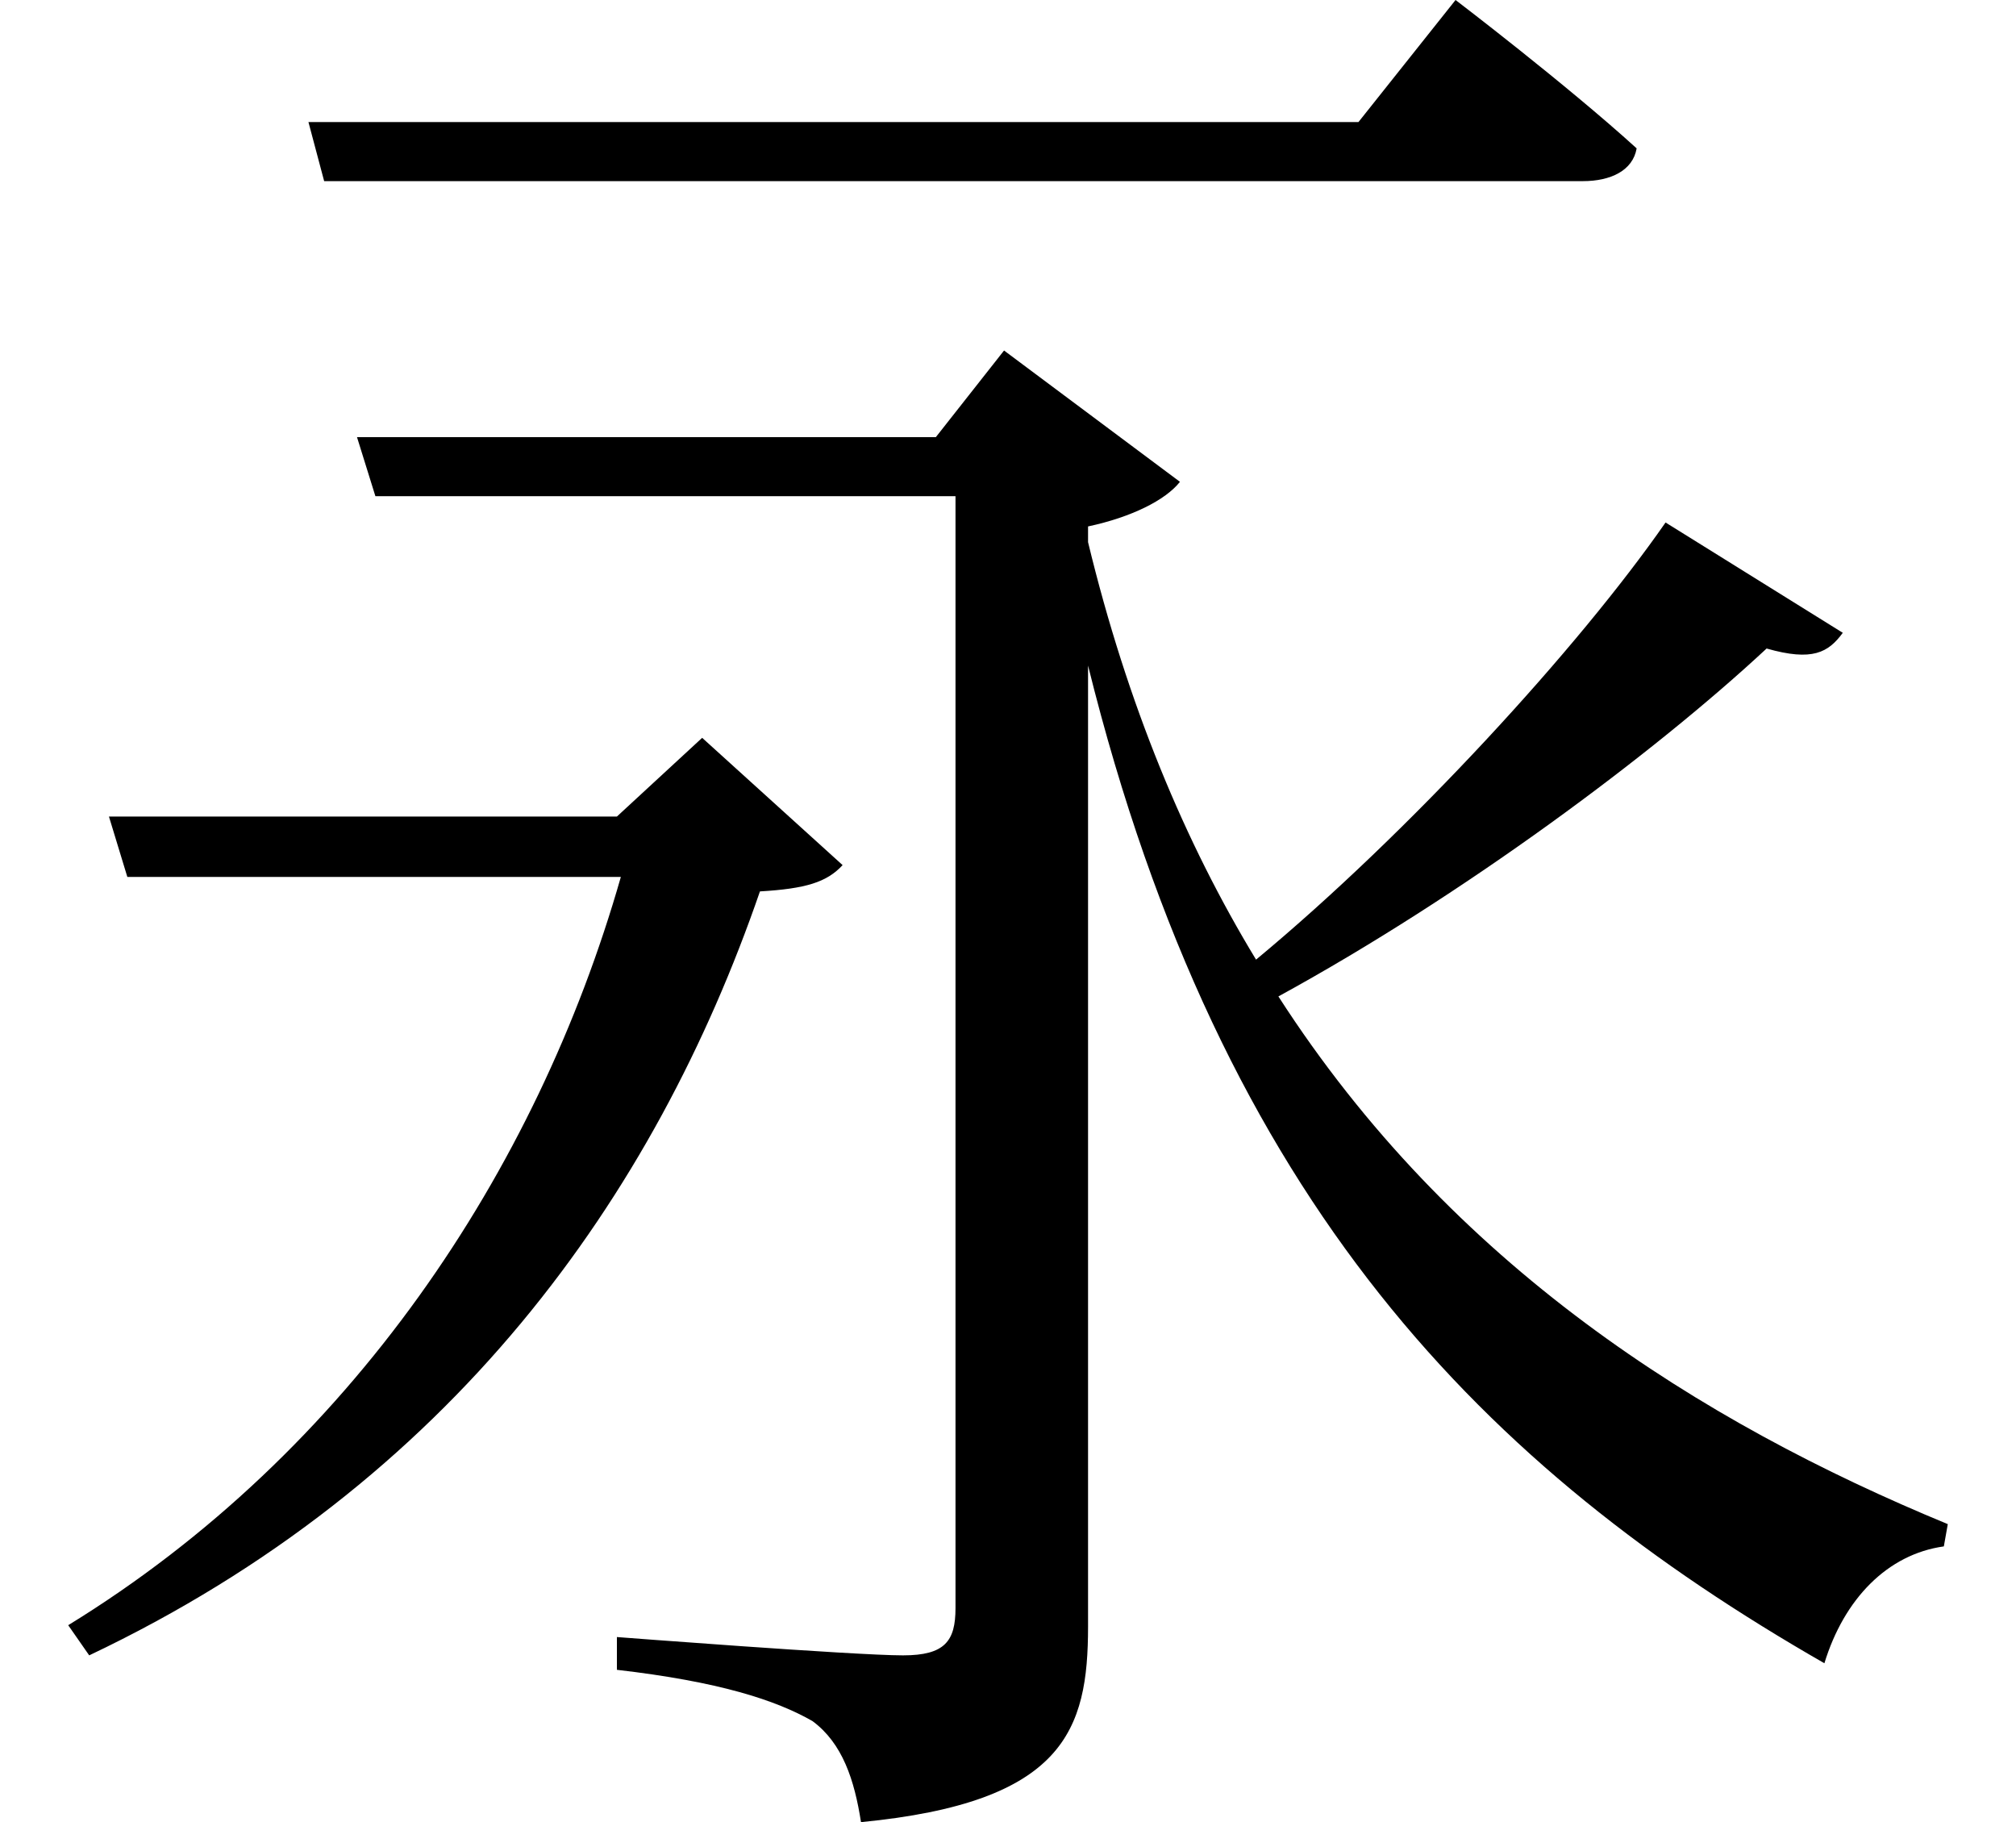 <svg height="21.688" viewBox="0 0 24 21.688" width="24" xmlns="http://www.w3.org/2000/svg">
<path d="M3.672,18.391 L3.859,17.688 L18.844,17.688 C19.172,17.688 19.438,17.812 19.484,18.078 C18.641,18.844 17.328,19.844 17.328,19.844 L16.172,18.391 Z M1.297,10.125 L1.516,9.406 L7.391,9.406 C6.391,5.906 4.172,2.562 0.812,0.5 L1.062,0.141 C5.375,2.188 7.797,5.609 9.047,9.234 C9.594,9.266 9.844,9.344 10.031,9.547 L8.359,11.062 L7.344,10.125 Z M19.828,13.625 C18.797,12.141 16.781,9.938 14.953,8.422 C14.109,9.812 13.422,11.453 12.953,13.391 L12.953,13.578 C13.469,13.688 13.875,13.891 14.047,14.109 L11.953,15.672 L11.141,14.641 L4.25,14.641 L4.469,13.938 L11.375,13.938 L11.375,0.703 C11.375,0.312 11.25,0.141 10.75,0.141 C10.172,0.141 7.344,0.359 7.344,0.359 L7.344,-0.031 C8.562,-0.172 9.234,-0.391 9.672,-0.641 C10.031,-0.906 10.172,-1.344 10.25,-1.844 C12.672,-1.609 12.953,-0.75 12.953,0.484 L12.953,11.922 C14.547,5.5 17.688,2.359 21.719,0.047 C21.953,0.812 22.469,1.344 23.141,1.438 L23.188,1.703 C20.234,2.922 17.281,4.781 15.219,7.984 C17.422,9.188 19.688,10.875 21.031,12.125 C21.578,11.969 21.766,12.078 21.938,12.312 Z" transform="translate(0, 19.844) scale(1, -1)"/>
</svg>